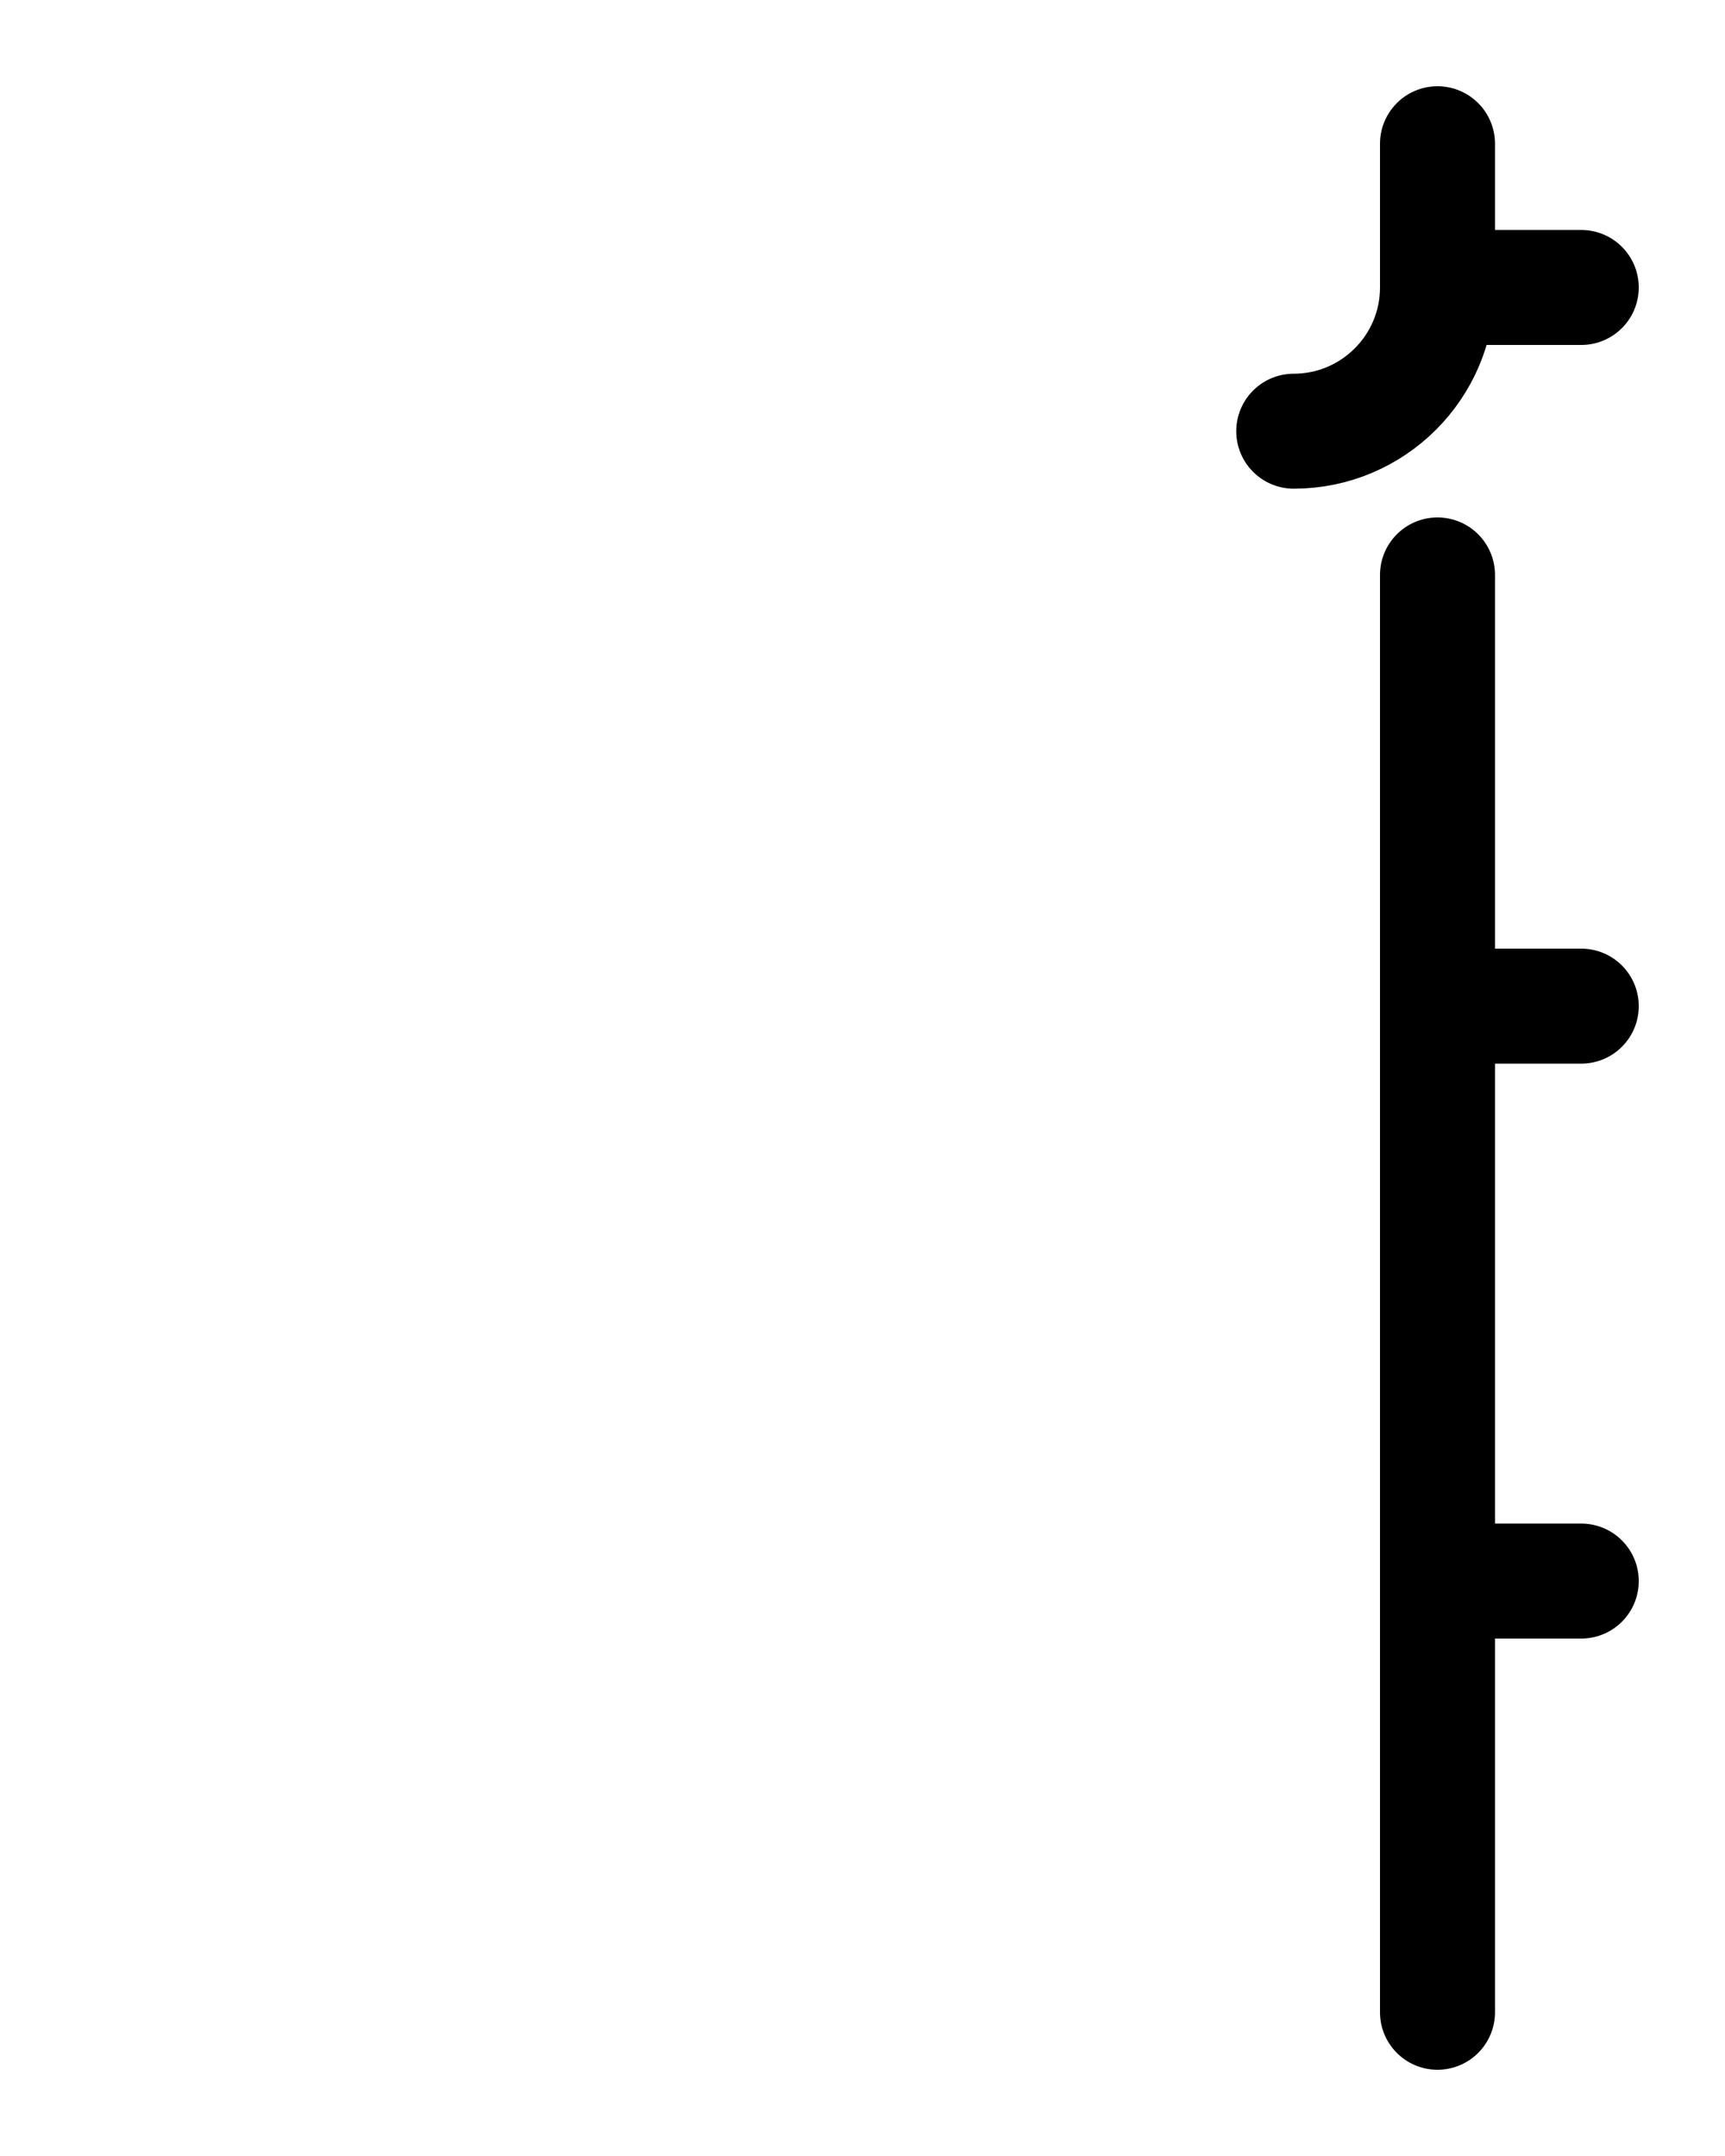 <?xml version="1.0" encoding="utf-8"?>
<!-- Generator: Adobe Illustrator 26.0.0, SVG Export Plug-In . SVG Version: 6.00 Build 0)  -->
<svg version="1.1" id="图层_1" xmlns="http://www.w3.org/2000/svg" xmlns:xlink="http://www.w3.org/1999/xlink" x="0px" y="0px"
	 viewBox="0 0 720 900" style="enable-background:new 0 0 720 900;" xml:space="preserve">
<style type="text/css">
	.st0{fill:none;stroke:#000000;stroke-width:48;stroke-linecap:round;stroke-linejoin:round;stroke-miterlimit:10;}
</style>
<path class="st0" d="M600,60v60c0,33.1-26.9,60-60,60"/>
<line class="st0" x1="600" y1="240" x2="600" y2="840"/>
<line class="st0" x1="600" y1="420" x2="660" y2="420"/>
<line class="st0" x1="600" y1="660" x2="660" y2="660"/>
<line class="st0" x1="600" y1="120" x2="660" y2="120"/>
</svg>
